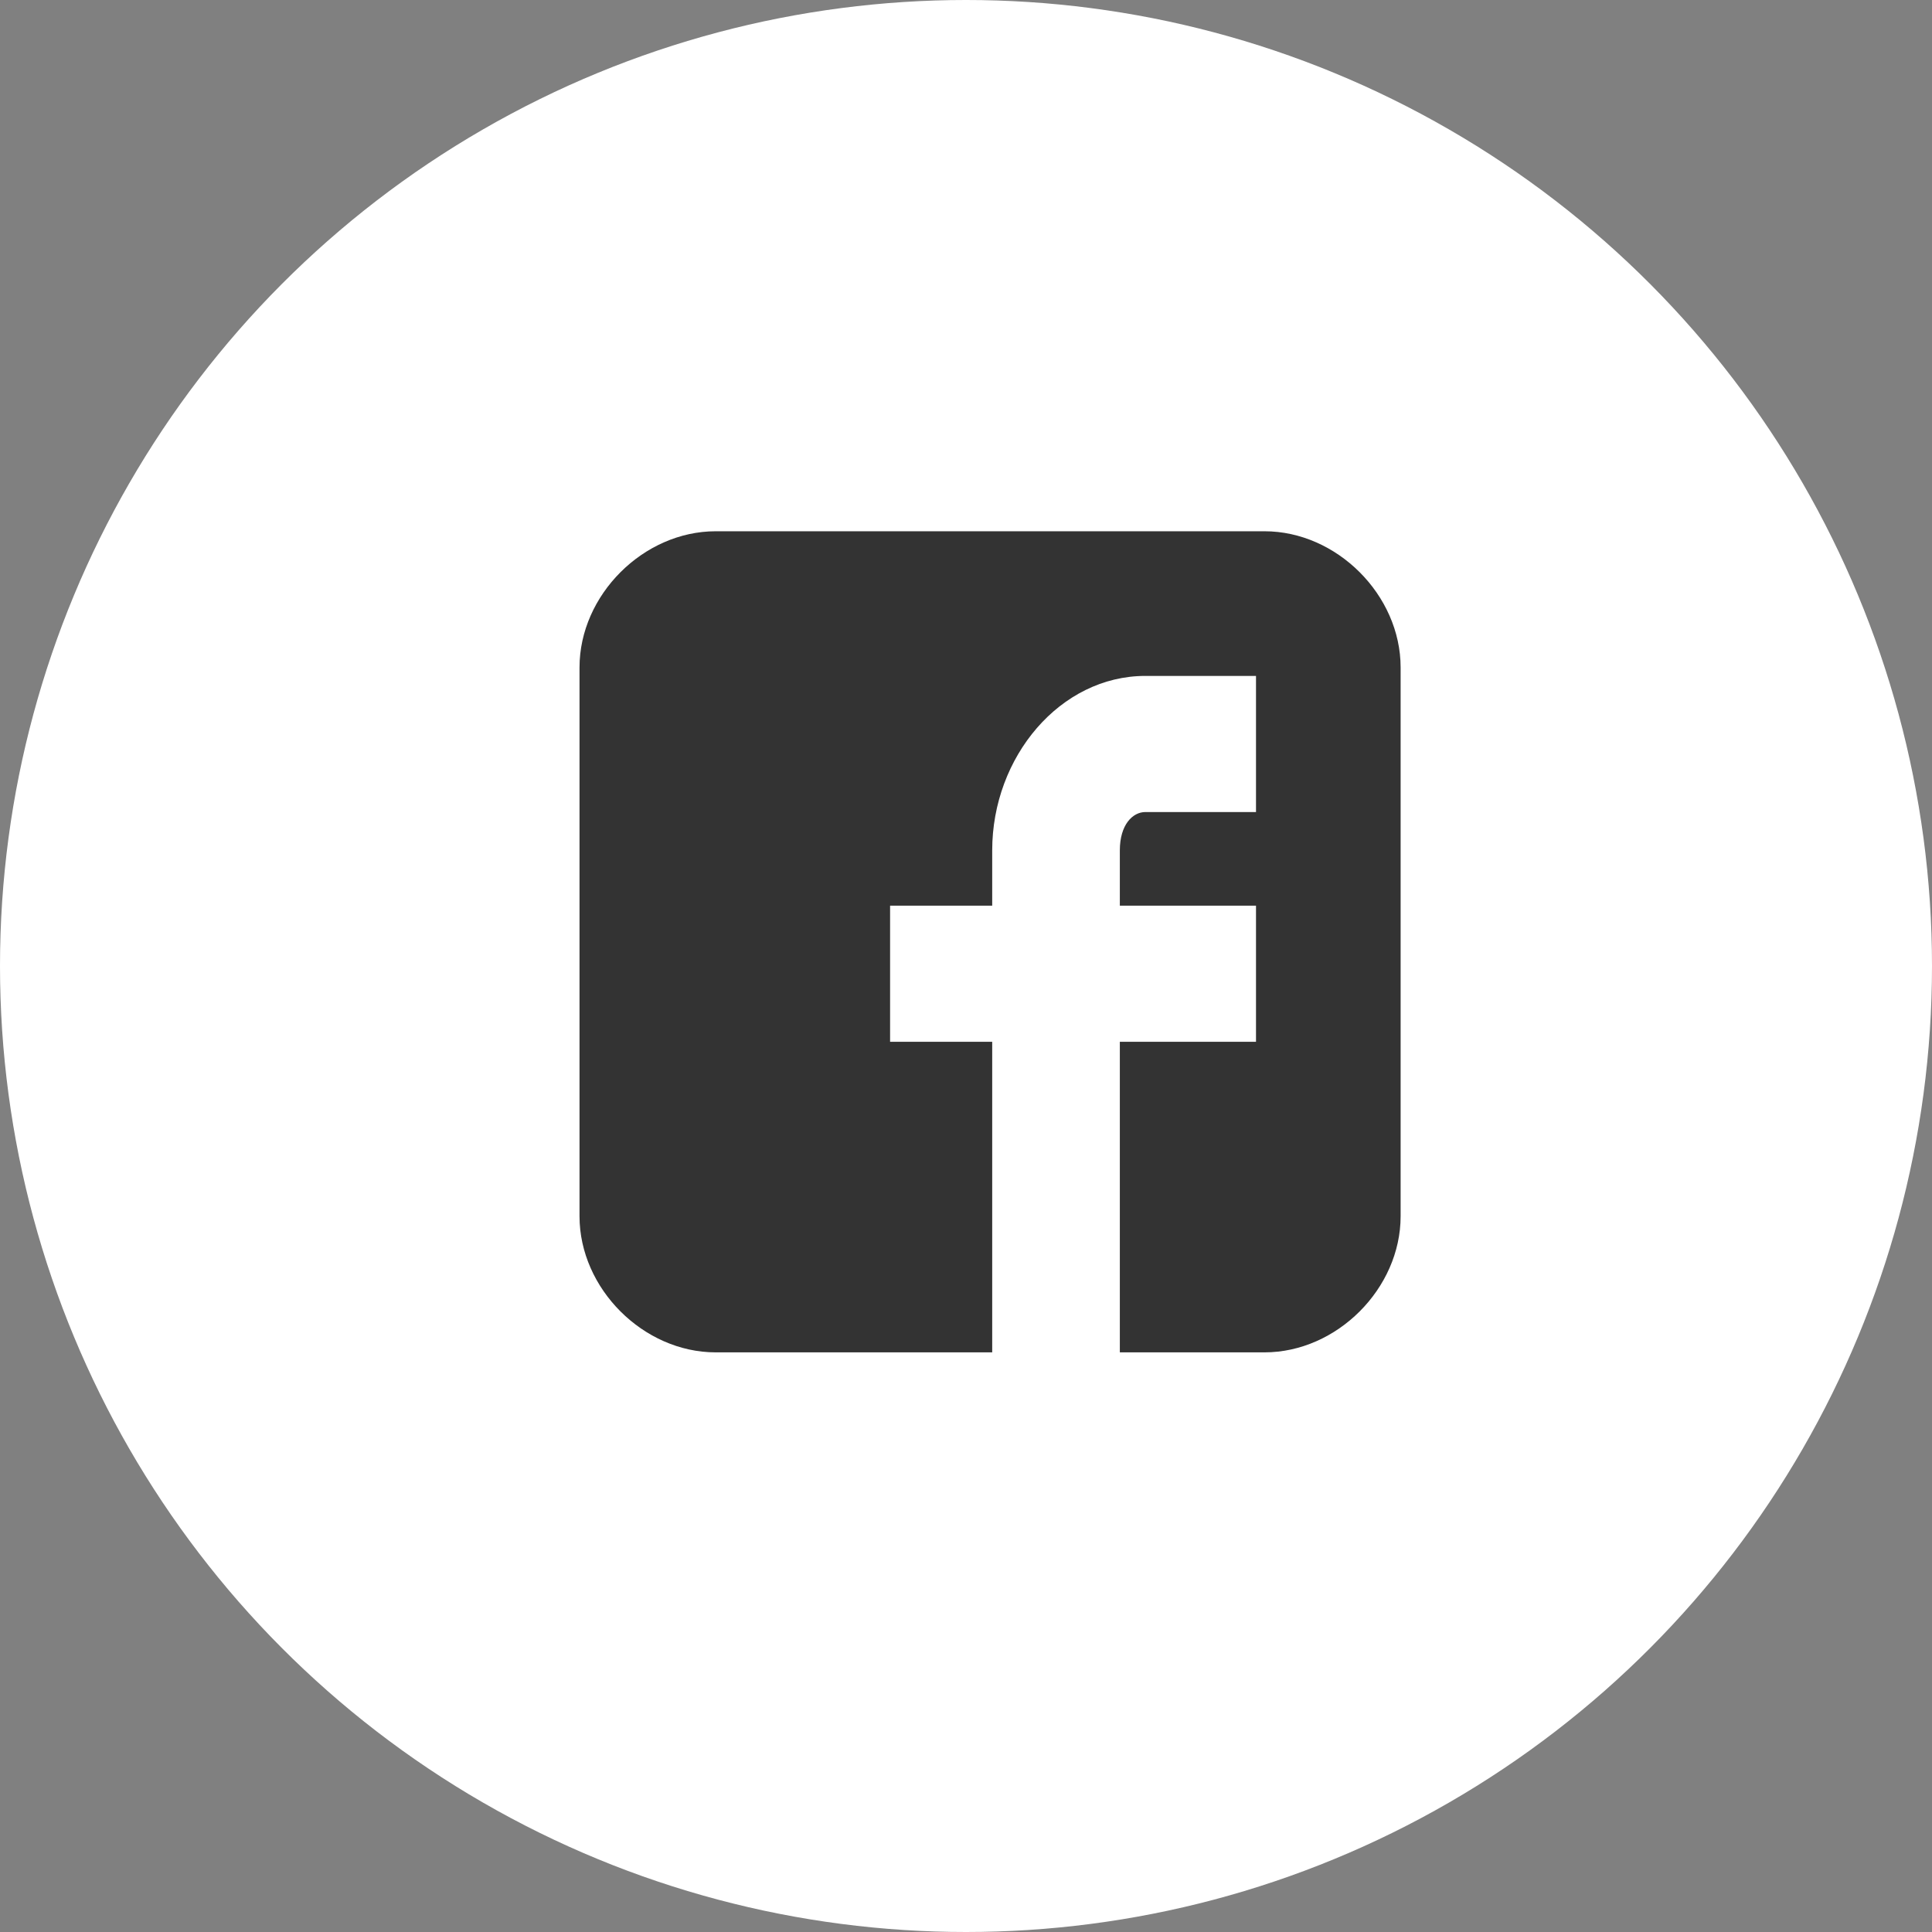 <svg width="48" height="48" viewBox="0 0 48 48" fill="none" xmlns="http://www.w3.org/2000/svg">
<rect x="0" y="0" width="48" height="48" fill="#808080" stroke="none"/>
<circle cx="24" cy="24" r="24" fill="white"/>
<path d="M34.798 16.582C34.798 14.785 33.213 13.199 31.416 13.199H17.781C15.984 13.199 14.398 14.785 14.398 16.582V30.217C14.398 32.014 15.984 33.599 17.781 33.599H24.651V25.883H22.114V22.501H24.651V21.127C24.651 18.801 26.343 16.793 28.456 16.793H31.205V20.175H28.456C28.139 20.175 27.822 20.492 27.822 21.127V22.501H31.205V25.883H27.822V33.599H31.416C33.213 33.599 34.798 32.014 34.798 30.217V16.582Z" fill="#333333"/>
</svg>
